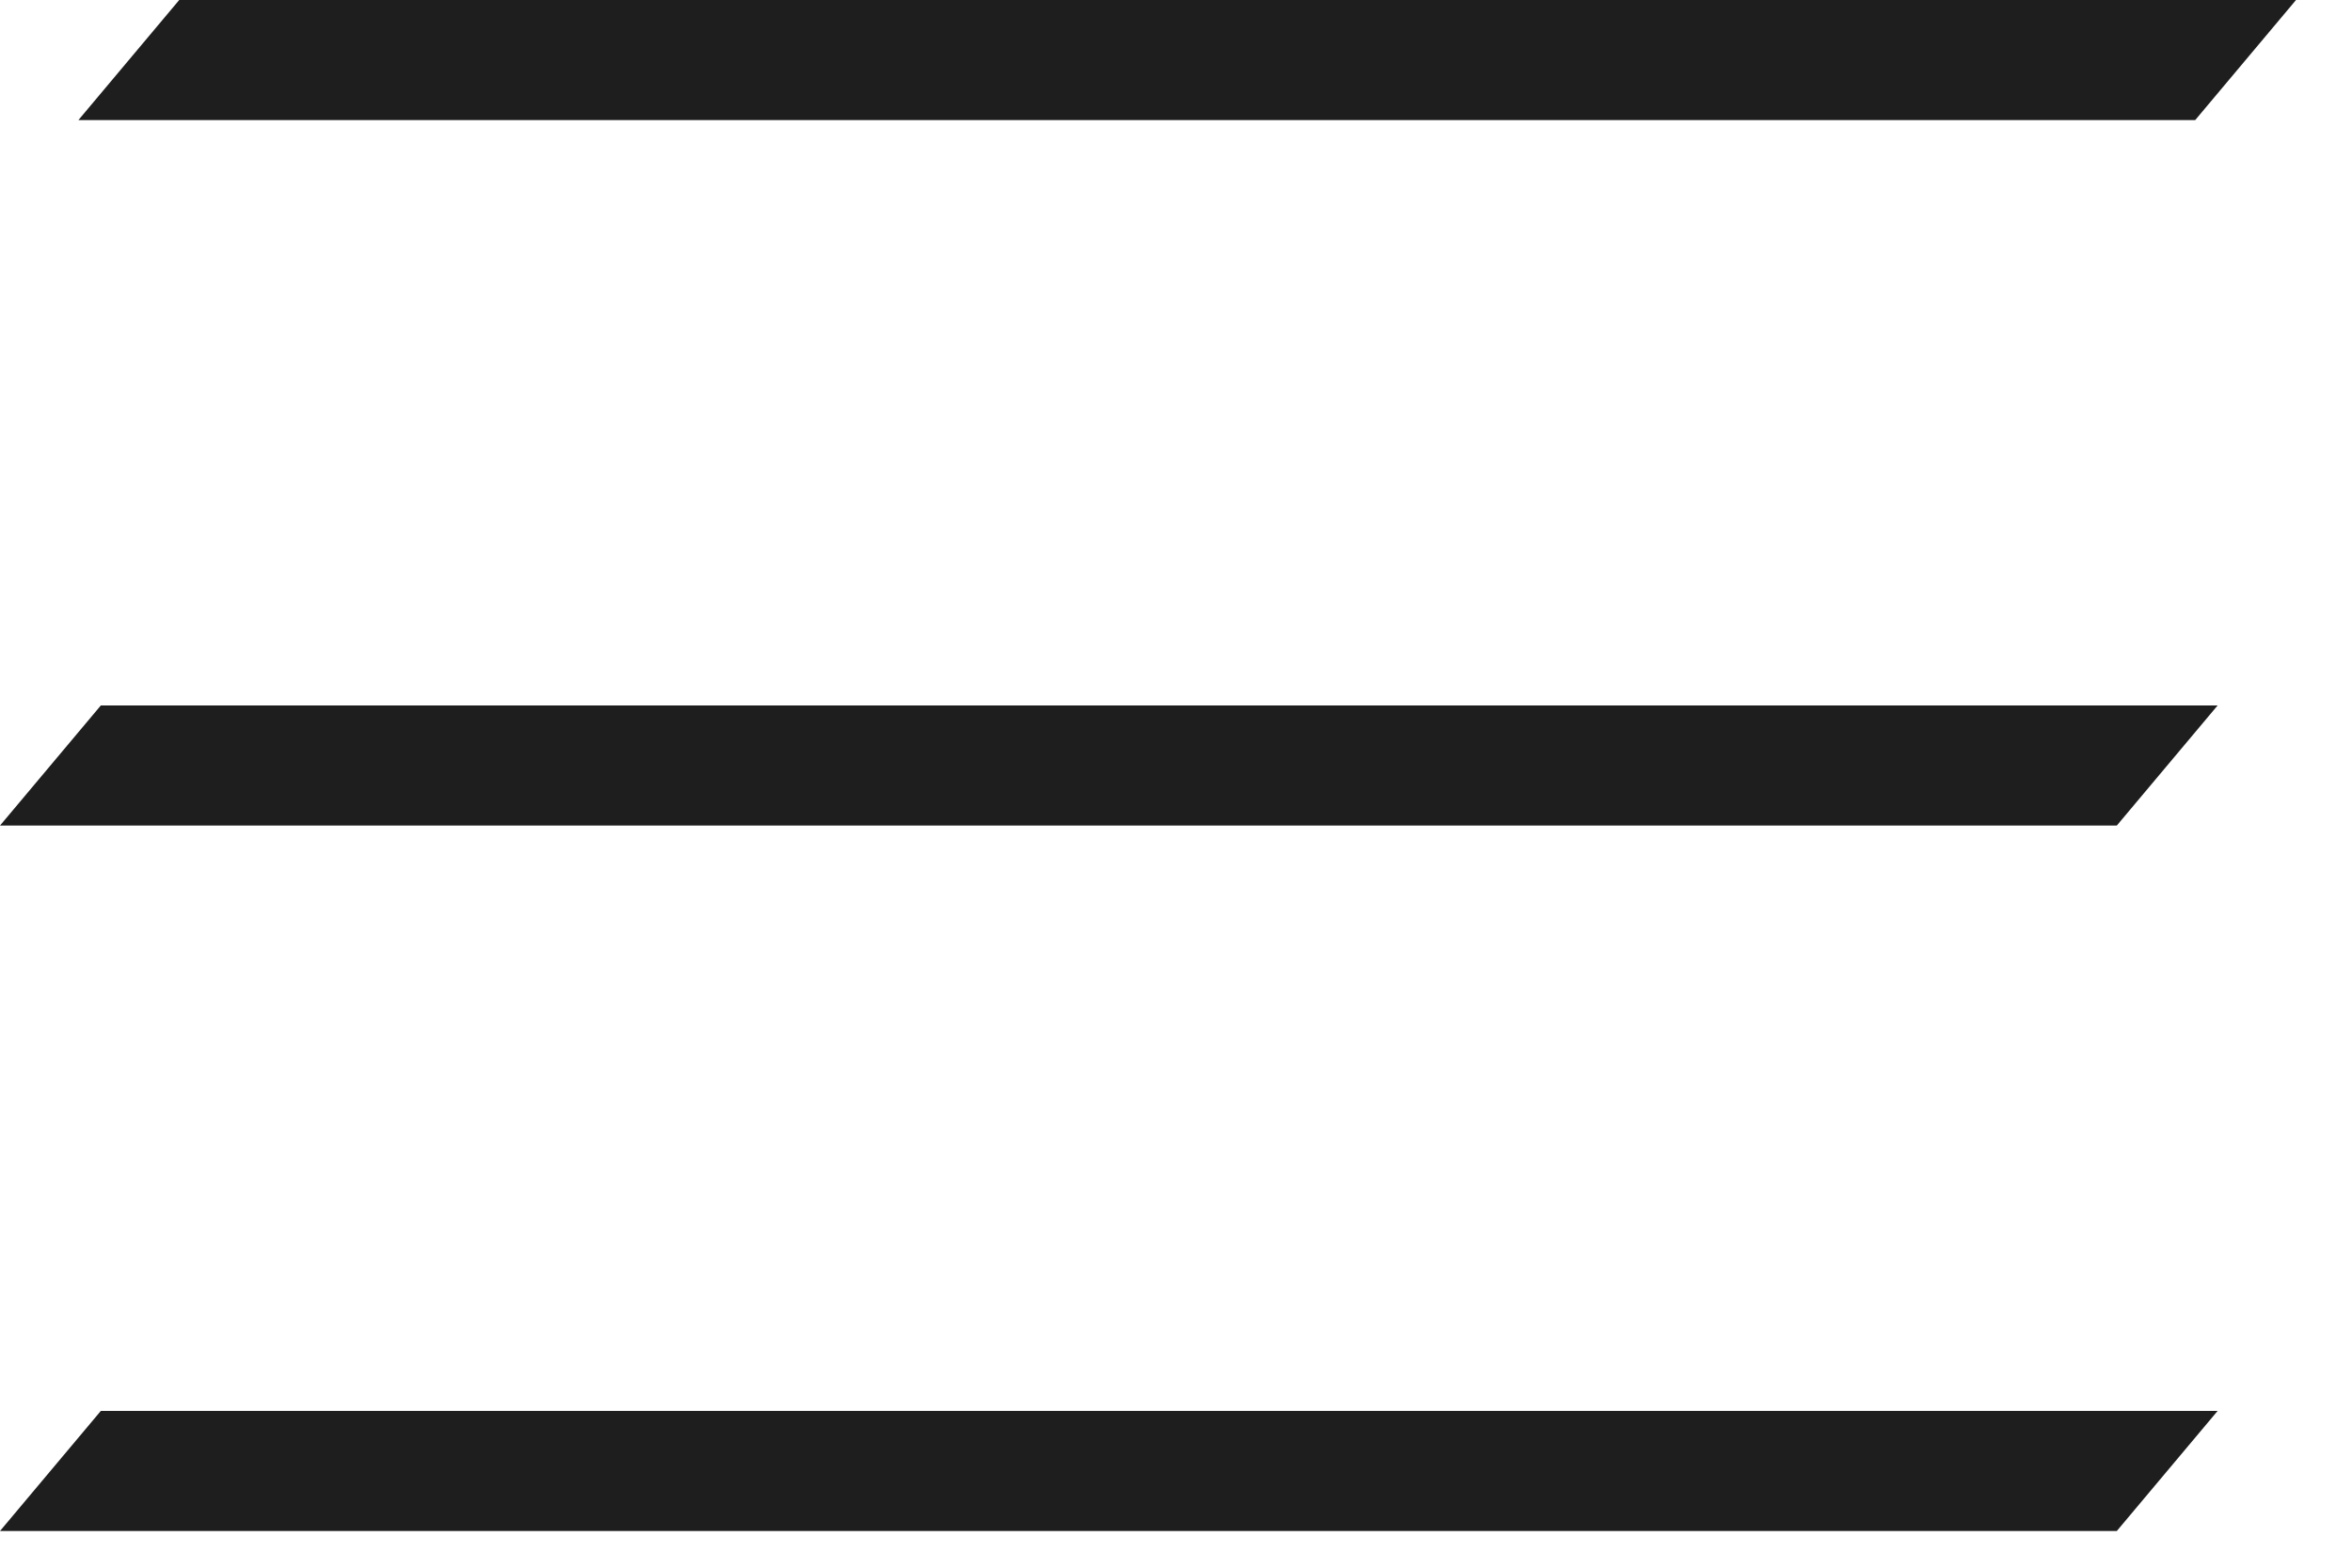 <svg width="30" height="20" viewBox="0 0 30 20" fill="none" xmlns="http://www.w3.org/2000/svg">
<rect width="27" height="2" transform="matrix(1 0 -0.643 0.766 1.286 9)" fill="#1E1E1E"/>
<rect width="27" height="2" transform="matrix(1 0 -0.643 0.766 2.286 0)" fill="#1E1E1E"/>
<rect width="27" height="2" transform="matrix(1 0 -0.643 0.766 1.286 18)" fill="#1E1E1E"/>
</svg>
